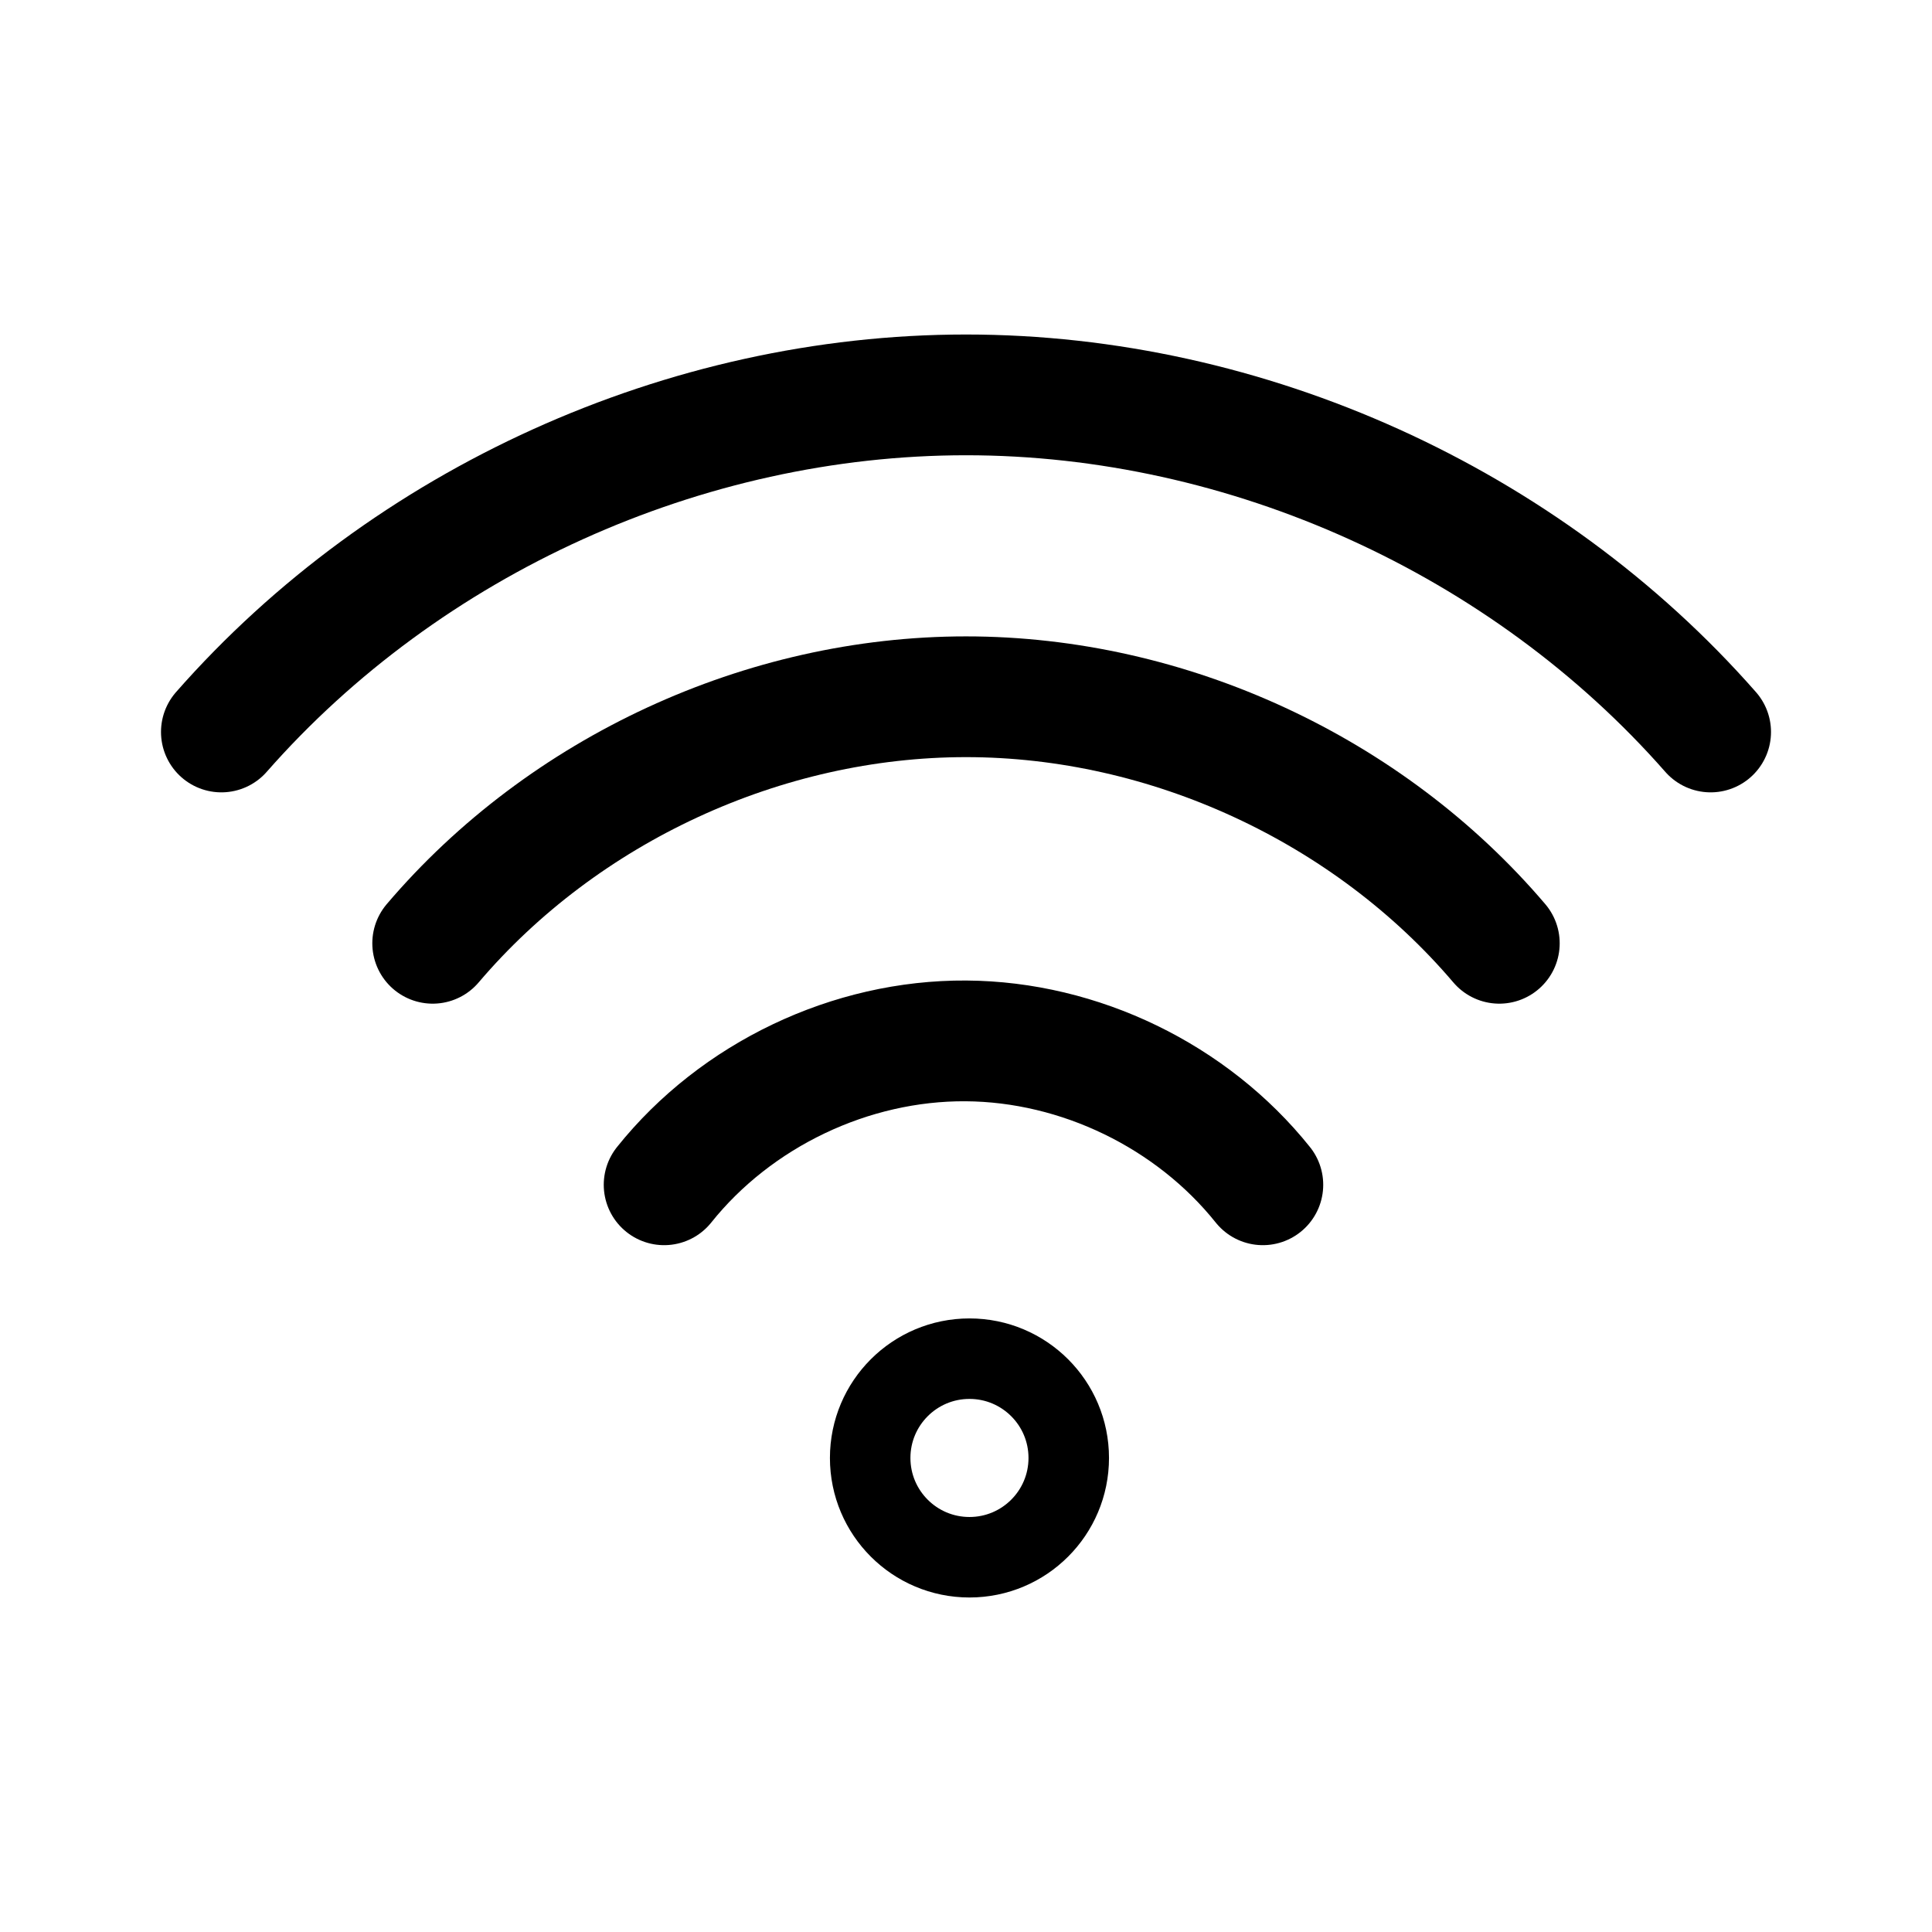 <svg xmlns="http://www.w3.org/2000/svg" width="76" height="76" fill="none" stroke="#000" stroke-linecap="round" stroke-linejoin="round" stroke-miterlimit="6" stroke-width="12" viewBox="0 0 192 192"><path d="M66 117.743c7.16-8.952 18.537-14.375 30-14.3 11.296.074 22.444 5.478 29.5 14.3m-82.5-24c13.012-15.3 32.915-24.5 53-24.5s39.988 9.2 53 24.5"/><path d="M22 72.743c18.416-20.972 46.09-33.5 74-33.5s55.584 12.528 74 33.5"/><circle cx="96.344" cy="144.89" r="9.867" stroke-width="8"/></svg>
